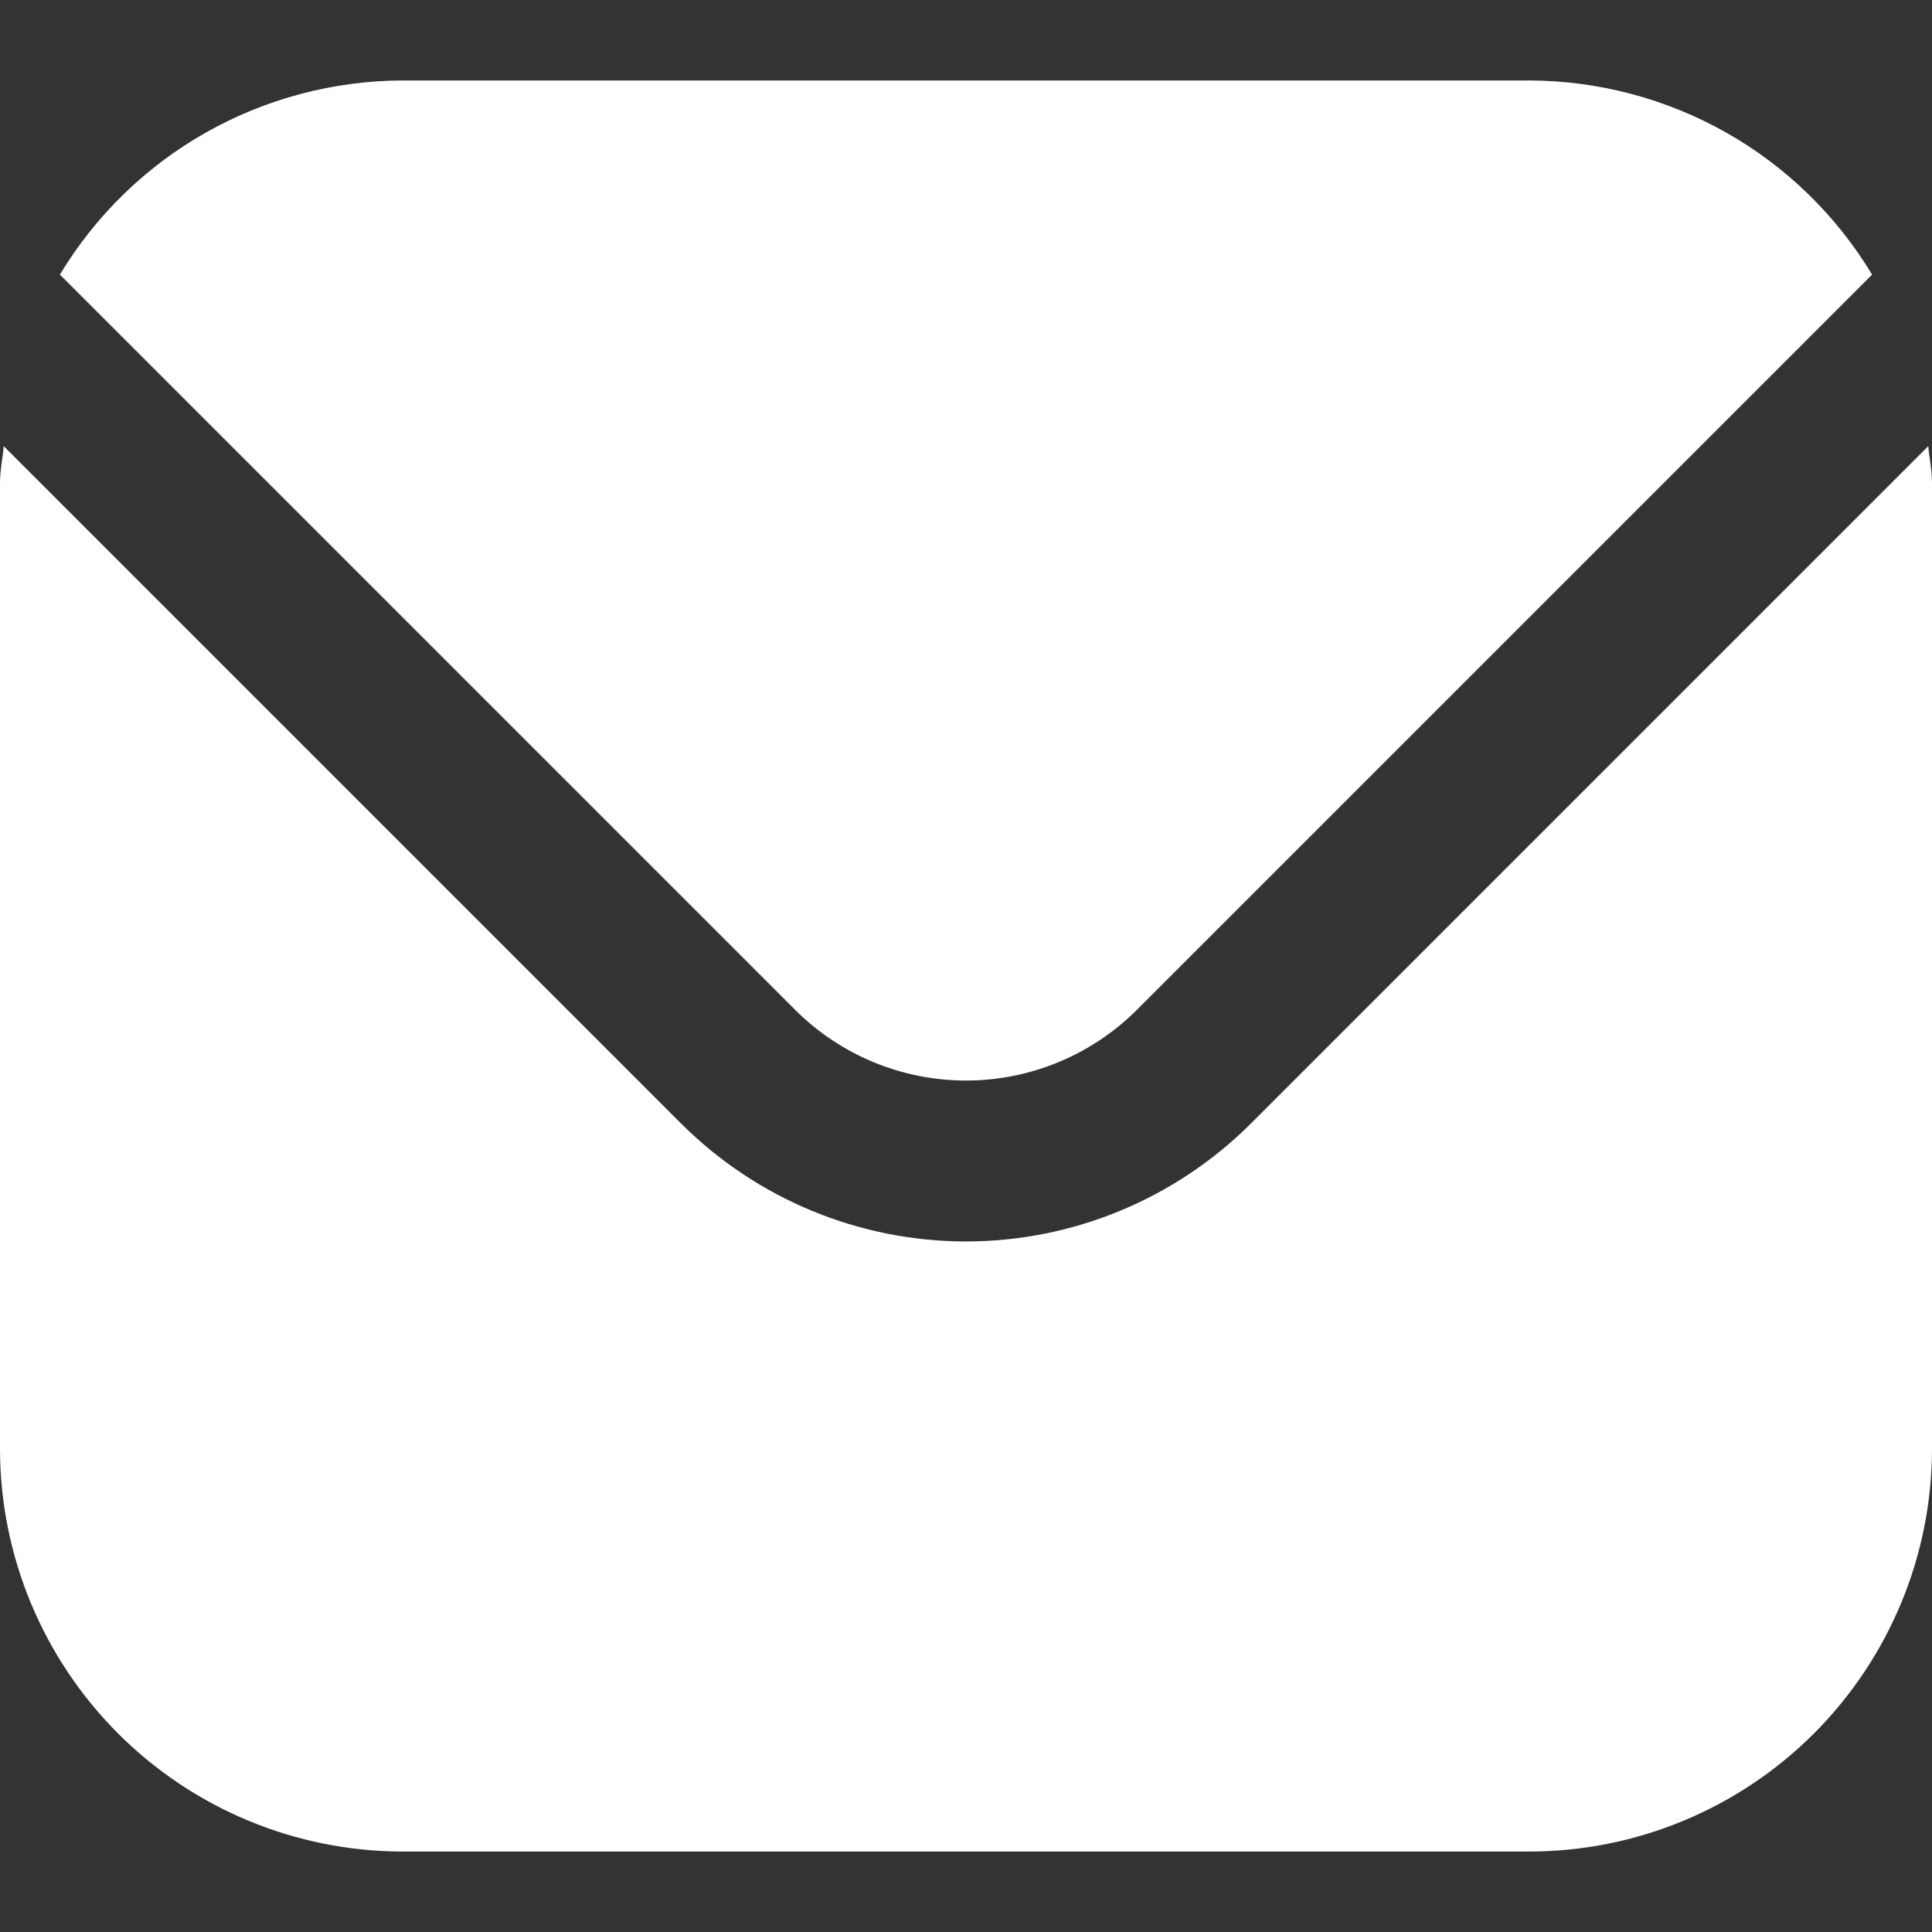 <svg width="14" height="14" viewBox="0 0 14 14" fill="none" xmlns="http://www.w3.org/2000/svg">
<rect x="0" y="0" width="14" height="14" fill="#333333" stroke="none"/>
<g clip-path="url(#clip0_80_471)">
<path d="M13.973 3.233L9.063 8.143C8.515 8.689 7.773 8.996 7 8.996C6.227 8.996 5.485 8.689 4.937 8.143L0.027 3.233C0.019 3.325 0 3.408 0 3.5V10.5C0.001 11.273 0.309 12.014 0.855 12.561C1.402 13.108 2.143 13.416 2.917 13.417H11.083C11.857 13.416 12.598 13.108 13.145 12.561C13.691 12.014 13.999 11.273 14 10.5V3.5C14 3.408 13.981 3.325 13.973 3.233Z" fill="white"/>
<path d="M8.238 7.318L13.566 1.99C13.308 1.562 12.944 1.207 12.509 0.961C12.074 0.715 11.583 0.585 11.083 0.583H2.917C2.417 0.585 1.926 0.715 1.491 0.961C1.056 1.207 0.692 1.562 0.434 1.99L5.762 7.318C6.091 7.646 6.536 7.83 7 7.83C7.464 7.83 7.909 7.646 8.238 7.318Z" fill="white"/>
</g>
<defs>
<clipPath id="clip0_80_471">
<rect width="14" height="14" fill="white"/>
</clipPath>
</defs>
</svg>

